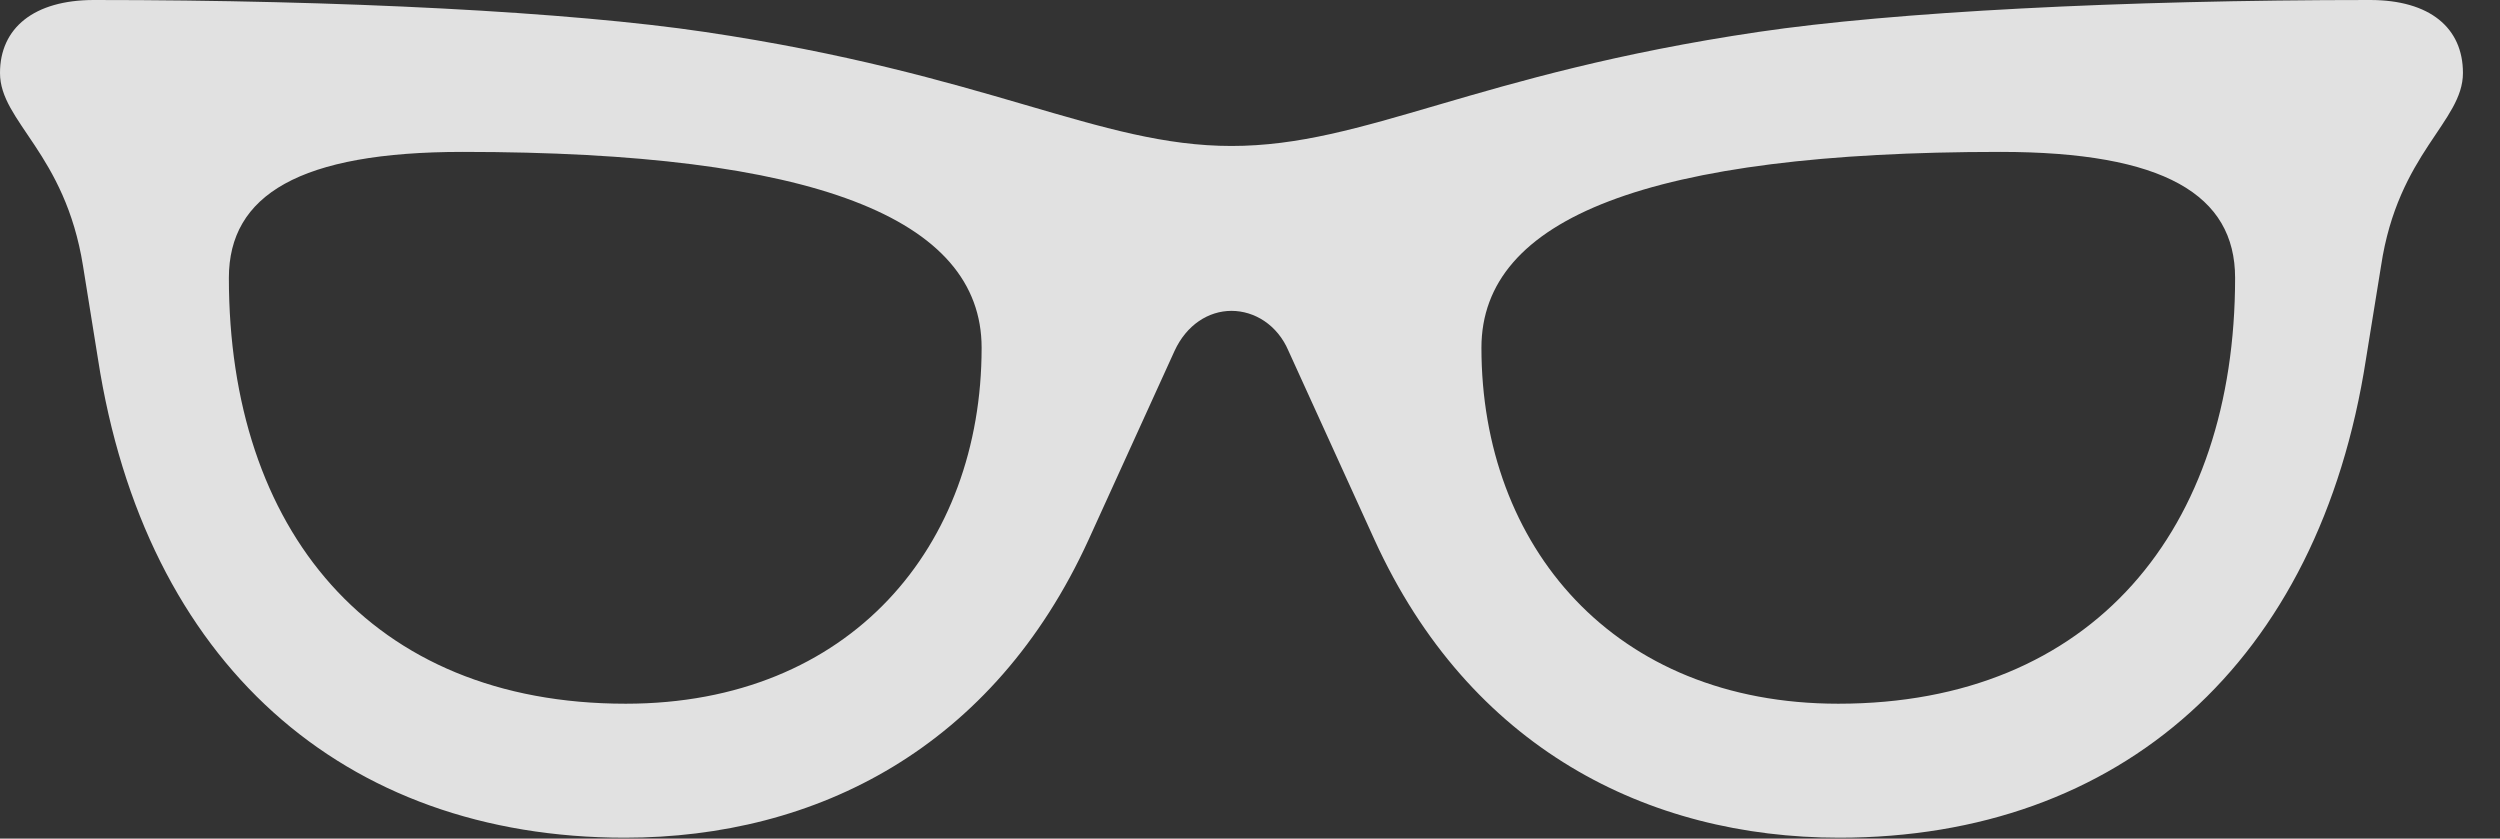 <?xml version="1.0" encoding="UTF-8"?>
<!--Generator: Apple Native CoreSVG 326-->
<!DOCTYPE svg
PUBLIC "-//W3C//DTD SVG 1.1//EN"
       "http://www.w3.org/Graphics/SVG/1.1/DTD/svg11.dtd">
<svg version="1.1" xmlns="http://www.w3.org/2000/svg" xmlns:xlink="http://www.w3.org/1999/xlink" viewBox="0 0 24.424 8.193">
 <rect x="0" y="0" width="24.424" height="8.193" fill="#333333" stroke="none"/>
 <g>
  <rect height="8.193" opacity="0" width="24.424" x="0" y="0"/>
  <path d="M24.062 0.713C24.062 1.191 23.428 1.494 23.262 2.598L23.115 3.506C22.656 6.475 20.713 8.184 17.969 8.184C16.094 8.184 14.355 7.305 13.428 5.273L12.588 3.428C12.48 3.174 12.256 3.037 12.031 3.037C11.807 3.037 11.592 3.174 11.475 3.428L10.635 5.273C9.707 7.305 7.979 8.184 6.104 8.184C3.35 8.184 1.416 6.475 0.957 3.506L0.811 2.598C0.635 1.494 0 1.191 0 0.713C0 0.273 0.332 0 0.918 0C3.34 0 5.576 0.117 6.885 0.312C9.658 0.723 10.732 1.426 12.031 1.426C13.34 1.426 14.404 0.723 17.178 0.312C18.496 0.117 20.723 0 23.154 0C23.74 0 24.062 0.273 24.062 0.713ZM2.236 2.715C2.236 5.166 3.613 6.875 6.113 6.875C8.311 6.875 9.59 5.332 9.59 3.398C9.59 2.129 7.949 1.484 4.521 1.484C2.93 1.484 2.236 1.904 2.236 2.715ZM14.473 3.398C14.473 5.332 15.762 6.875 17.959 6.875C20.449 6.875 21.836 5.166 21.836 2.715C21.836 1.904 21.143 1.484 19.541 1.484C16.113 1.484 14.473 2.129 14.473 3.398Z" fill="white" fill-opacity="0.85"/>
 </g>
</svg>

